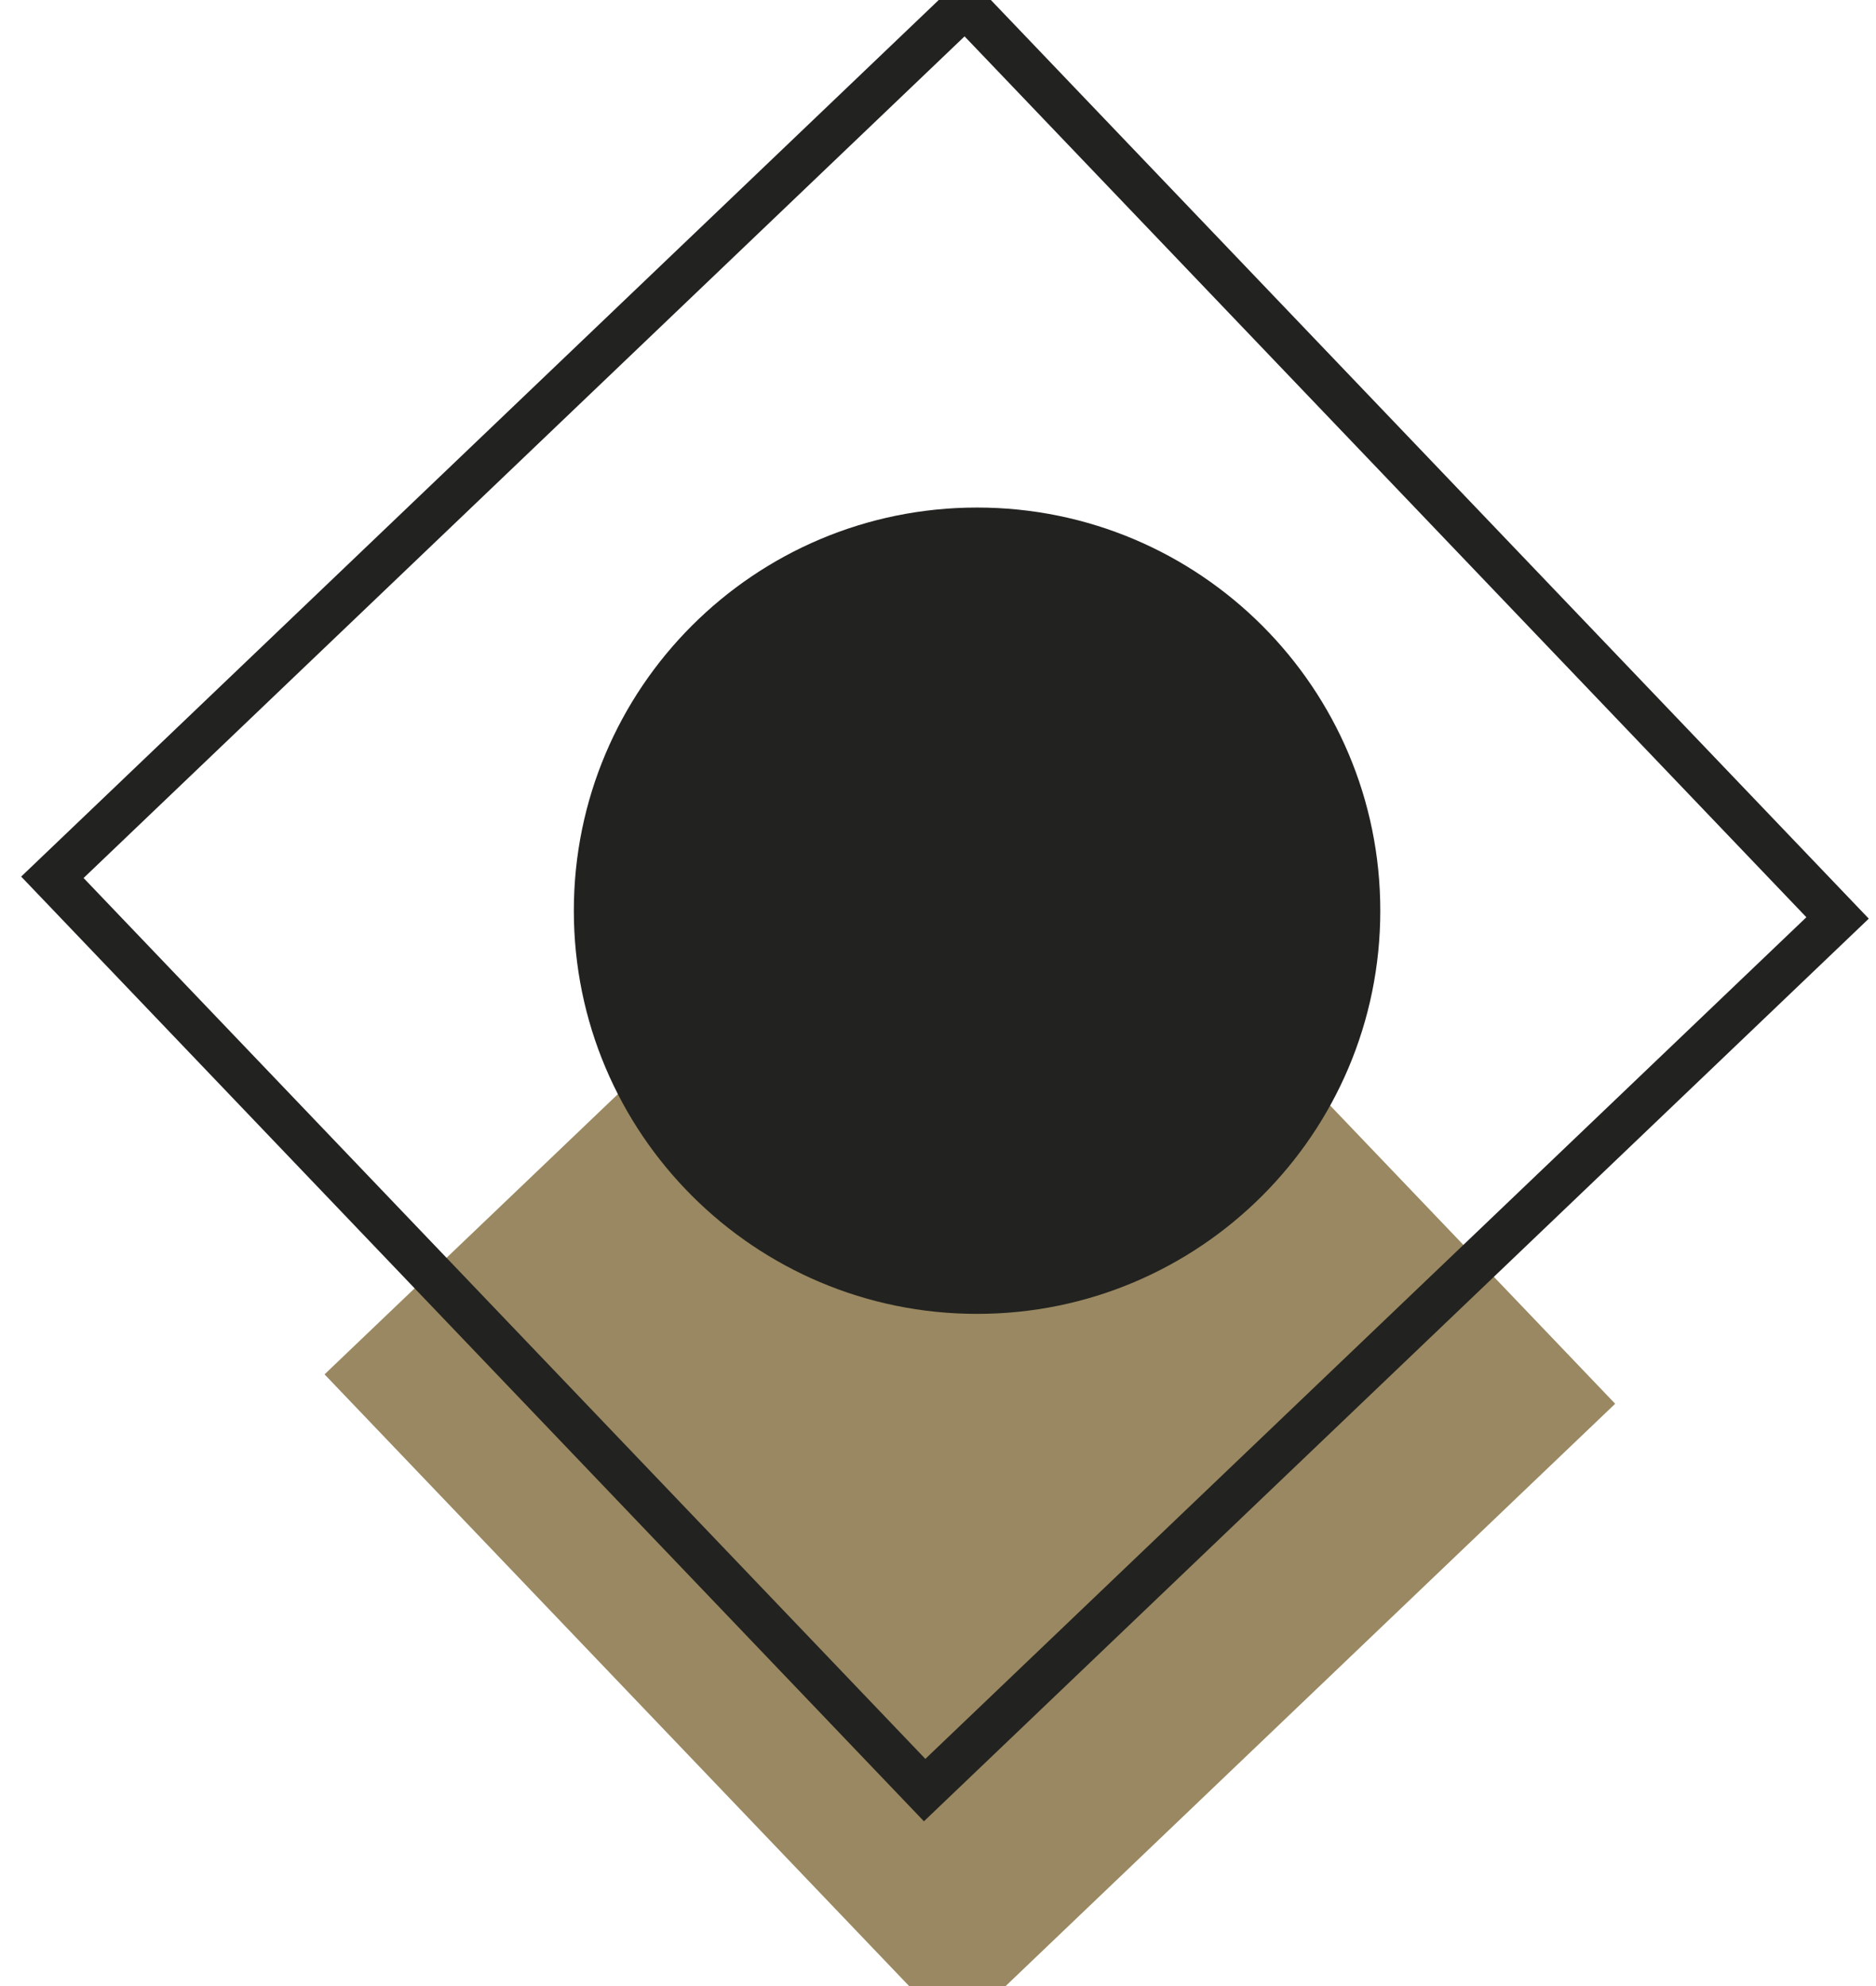 <svg width="85" height="90" viewBox="0 0 85 90" fill="none" xmlns="http://www.w3.org/2000/svg">
<path d="M43.278 92.185L73.182 63.613L44.609 33.709L14.705 62.281L43.278 92.185Z" fill="#998861"/>
<path d="M41.895 81.12L83.259 41.598L43.736 0.234L2.373 39.756L41.895 81.12Z" stroke="#222220" stroke-width="2" stroke-miterlimit="10"/>
<path d="M44.27 59.54C54.36 59.54 62.54 51.36 62.54 41.27C62.54 31.18 54.36 23 44.27 23C34.18 23 26 31.18 26 41.27C26 51.36 34.18 59.54 44.27 59.54Z" fill="#222220"/>
</svg>
